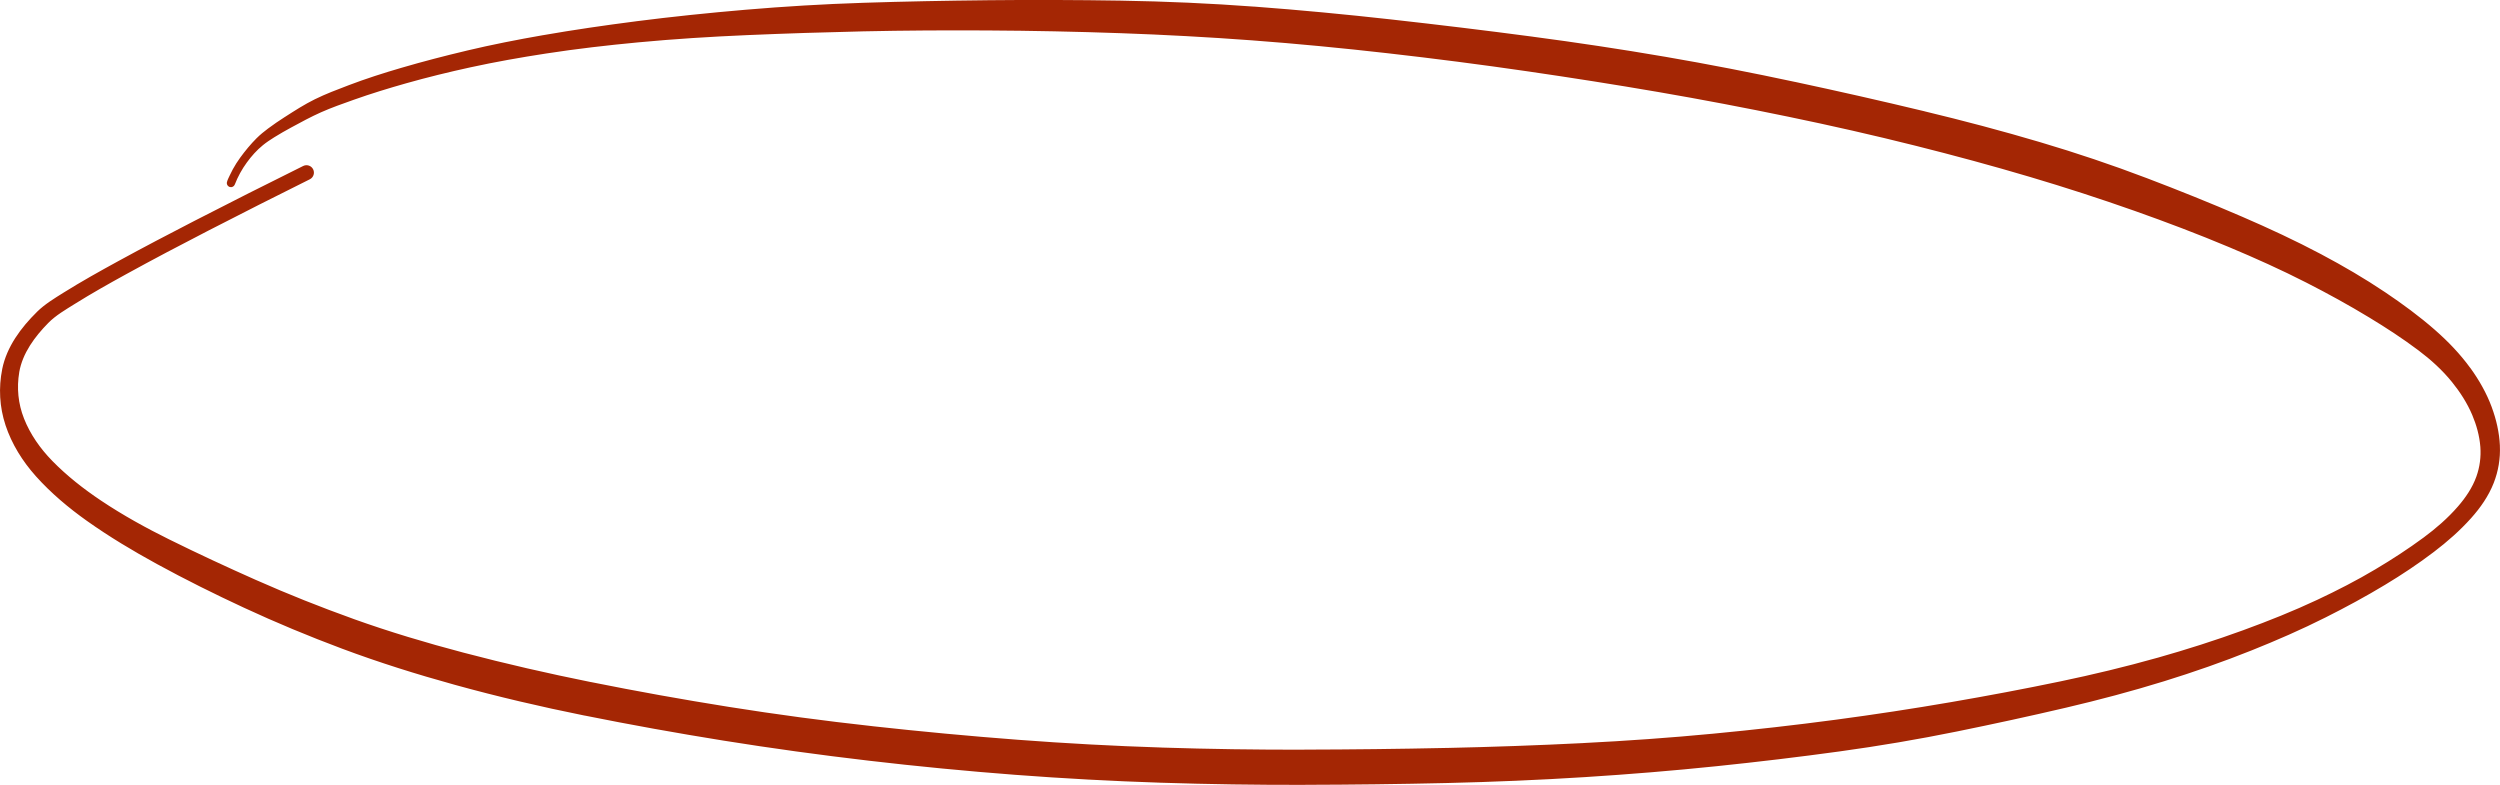 <?xml version="1.0" encoding="UTF-8" standalone="no"?>
<!-- Created with Inkscape (http://www.inkscape.org/) -->

<svg
   xmlns:dc="http://purl.org/dc/elements/1.1/"
   xmlns:cc="http://creativecommons.org/ns#"
   xmlns:rdf="http://www.w3.org/1999/02/22-rdf-syntax-ns#"
   xmlns:svg="http://www.w3.org/2000/svg"
   xmlns="http://www.w3.org/2000/svg"
   xmlns:sodipodi="http://sodipodi.sourceforge.net/DTD/sodipodi-0.dtd"
   xmlns:inkscape="http://www.inkscape.org/namespaces/inkscape"
   width="117.953mm"
   height="37.032mm"
   viewBox="0 0 117.953 37.032"
   version="1.1"
   id="svg291"
   inkscape:version="0.92.3 (2405546, 2018-03-11)"
   sodipodi:docname="pd_circle_long.svg">
  <defs
     id="defs285" />
  <sodipodi:namedview
     id="base"
     pagecolor="#ffffff"
     bordercolor="#666666"
     borderopacity="1.0"
     inkscape:pageopacity="0.0"
     inkscape:pageshadow="2"
     inkscape:zoom="0.35"
     inkscape:cx="280.0454"
     inkscape:cy="-212.87579"
     inkscape:document-units="mm"
     inkscape:current-layer="layer1"
     showgrid="false"
     fit-margin-top="0"
     fit-margin-left="0"
     fit-margin-right="0"
     fit-margin-bottom="0"
     inkscape:window-width="1920"
     inkscape:window-height="1025"
     inkscape:window-x="0"
     inkscape:window-y="27"
     inkscape:window-maximized="1" />
  <g
     inkscape:label="Layer 1"
     inkscape:groupmode="layer"
     id="layer1"
     transform="translate(-31.738,-55.478)">
    <path
       inkscape:connector-curvature="0"
       id="path264"
       style="fill:#a42604;fill-opacity:1;fill-rule:nonzero;stroke:none;stroke-width:0.353"
       d="m 42.816,64.184 c 0.143,-0.37 0.335,-0.719 0.568,-1.039 v 0 c 0.063,-0.087 0.044,-0.208 -0.043,-0.271 -0.087,-0.063 -0.208,-0.044 -0.271,0.043 -0.127,0.175 -0.243,0.357 -0.347,0.547 -0.053,0.098 -0.103,0.197 -0.15,0.298 -0.045,0.097 -0.101,0.202 -0.127,0.306 v 0 c -0.026,0.104 0.038,0.209 0.142,0.235 0.095,0.024 0.192,-0.027 0.227,-0.118 z m 0.568,-1.039 c 0.219,-0.301 0.469,-0.582 0.759,-0.818 v 0 c 0.095,-0.077 0.109,-0.217 0.032,-0.312 -0.077,-0.095 -0.217,-0.109 -0.312,-0.032 -0.006,0.005 -0.012,0.01 -0.017,0.015 -0.283,0.284 -0.539,0.594 -0.775,0.918 v 0 c -0.063,0.087 -0.044,0.208 0.043,0.271 0.087,0.063 0.208,0.044 0.271,-0.043 0,0 0,0 0,0 z m 0.759,-0.818 c 0.167,-0.136 0.348,-0.255 0.53,-0.369 0.262,-0.164 0.531,-0.316 0.803,-0.464 v 0 c 0.141,-0.076 0.193,-0.252 0.117,-0.393 -0.076,-0.141 -0.252,-0.193 -0.393,-0.117 -0.006,0.004 -0.012,0.007 -0.019,0.011 -0.27,0.174 -0.537,0.353 -0.794,0.546 -0.189,0.142 -0.374,0.29 -0.541,0.457 v 0 c -0.087,0.087 -0.086,0.227 2.32e-4,0.314 0.08,0.08 0.209,0.087 0.297,0.015 z m 1.333,-0.833 c 0.463,-0.251 0.927,-0.504 1.408,-0.718 v 0 c 0.172,-0.076 0.249,-0.277 0.173,-0.449 -0.076,-0.172 -0.277,-0.249 -0.449,-0.173 -0.004,0.002 -0.008,0.004 -0.012,0.006 -0.491,0.242 -0.955,0.54 -1.415,0.836 v 0 c -0.135,0.087 -0.174,0.266 -0.087,0.401 0.082,0.128 0.249,0.17 0.382,0.098 z m 1.408,-0.718 c 0.501,-0.222 1.021,-0.405 1.537,-0.588 v 0 c 0.189,-0.067 0.288,-0.275 0.221,-0.464 -0.067,-0.189 -0.275,-0.288 -0.464,-0.221 -0.003,0.001 -0.005,0.002 -0.007,0.003 -0.53,0.202 -1.065,0.403 -1.574,0.654 v 0 c -0.169,0.083 -0.238,0.287 -0.155,0.456 0.081,0.164 0.277,0.235 0.444,0.161 z m 1.537,-0.588 c 0.816,-0.29 1.646,-0.544 2.48,-0.78 v 0 c 0.203,-0.058 0.321,-0.269 0.263,-0.472 -0.058,-0.203 -0.269,-0.321 -0.472,-0.263 -9.79e-4,2.91e-4 -0.002,7.14e-4 -0.003,0.001 -0.849,0.248 -1.693,0.517 -2.519,0.832 v 0 c -0.188,0.071 -0.282,0.281 -0.21,0.469 0.07,0.185 0.275,0.279 0.461,0.213 z m 2.48,-0.78 c 1,-0.283 2.011,-0.53 3.026,-0.752 v 0 c 0.218,-0.047 0.356,-0.262 0.308,-0.48 -0.047,-0.218 -0.262,-0.356 -0.48,-0.308 -0.002,3.52e-4 -0.005,0.001 -0.007,0.002 -1.026,0.243 -2.047,0.508 -3.059,0.804 v 0 c -0.203,0.059 -0.319,0.271 -0.26,0.474 0.059,0.201 0.269,0.318 0.471,0.26 z m 3.026,-0.752 c 1.184,-0.258 2.378,-0.469 3.576,-0.653 v 0 c 0.239,-0.037 0.403,-0.261 0.367,-0.5 -0.037,-0.239 -0.261,-0.403 -0.5,-0.367 -0.003,3.52e-4 -0.006,7.06e-4 -0.009,0.001 -1.211,0.211 -2.417,0.448 -3.613,0.732 v 0 c -0.217,0.051 -0.351,0.269 -0.299,0.486 0.051,0.214 0.263,0.348 0.478,0.301 z m 3.576,-0.653 c 1.441,-0.222 2.89,-0.389 4.341,-0.526 v 0 c 0.274,-0.026 0.476,-0.269 0.45,-0.544 -0.026,-0.274 -0.269,-0.476 -0.544,-0.45 -0.006,3.52e-4 -0.011,0.001 -0.017,0.002 -1.462,0.188 -2.921,0.4 -4.373,0.653 v 0 c -0.239,0.042 -0.398,0.269 -0.357,0.507 0.041,0.235 0.263,0.394 0.499,0.358 z m 4.341,-0.526 c 1.71,-0.161 3.425,-0.268 5.141,-0.342 v 0 c 0.331,-0.014 0.588,-0.294 0.574,-0.625 -0.014,-0.331 -0.294,-0.588 -0.625,-0.574 -0.009,3.52e-4 -0.017,0.001 -0.026,0.002 -1.728,0.148 -3.454,0.325 -5.175,0.546 v 0 c -0.273,0.035 -0.467,0.285 -0.431,0.559 0.034,0.267 0.274,0.458 0.542,0.433 z m 5.141,-0.342 c 1.83,-0.078 3.661,-0.137 5.492,-0.178 v 0 c 0.372,-0.008 0.666,-0.316 0.658,-0.688 -0.008,-0.372 -0.316,-0.666 -0.688,-0.658 -0.002,7e-5 -0.005,1.05e-4 -0.007,1.76e-4 -1.847,0.06 -3.692,0.17 -5.532,0.327 v 0 c -0.33,0.028 -0.575,0.319 -0.546,0.649 0.027,0.32 0.302,0.562 0.623,0.548 z m 5.492,-0.178 c 1.954,-0.043 3.909,-0.053 5.863,-0.042 v 0 c 0.394,0.002 0.715,-0.315 0.717,-0.709 0.002,-0.394 -0.315,-0.715 -0.709,-0.717 -0.004,-3.6e-5 -0.008,0 -0.012,3.5e-5 -1.966,0.021 -3.932,0.058 -5.897,0.122 v 0 c -0.372,0.012 -0.663,0.323 -0.651,0.695 0.012,0.369 0.319,0.659 0.688,0.651 z m 5.863,-0.042 c 2.094,0.012 4.189,0.055 6.282,0.129 v 0 c 0.424,0.015 0.78,-0.316 0.795,-0.74 0.015,-0.424 -0.316,-0.78 -0.74,-0.795 -0.005,-1.76e-4 -0.01,-3.17e-4 -0.014,-3.53e-4 -2.108,-0.035 -4.217,-0.042 -6.325,-0.02 v 0 c -0.394,0.004 -0.71,0.327 -0.705,0.72 0.004,0.389 0.32,0.703 0.709,0.705 z m 6.282,0.129 c 2.06,0.073 4.119,0.184 6.176,0.337 v 0 c 0.439,0.033 0.822,-0.297 0.854,-0.736 0.033,-0.439 -0.297,-0.822 -0.736,-0.854 0,0 0,0 0,0 -2.081,-0.155 -4.167,-0.247 -6.254,-0.282 v 0 c -0.424,-0.007 -0.774,0.331 -0.781,0.755 -0.007,0.418 0.322,0.765 0.741,0.78 z m 6.176,0.337 c 2.141,0.159 4.278,0.367 6.411,0.609 v 0 c 0.44,0.05 0.837,-0.266 0.887,-0.706 0.05,-0.44 -0.266,-0.837 -0.706,-0.887 -7.94e-4,-7e-5 -0.001,-1.41e-4 -0.002,-2.11e-4 -2.154,-0.24 -4.311,-0.446 -6.472,-0.607 v 0 c -0.439,-0.033 -0.822,0.297 -0.854,0.736 -0.033,0.439 0.297,0.822 0.736,0.854 z m 6.411,0.609 c 2.201,0.25 4.398,0.533 6.591,0.852 v 0 c 0.452,0.066 0.871,-0.247 0.937,-0.699 0.066,-0.452 -0.247,-0.871 -0.699,-0.937 -0.004,-3.52e-4 -0.007,-0.001 -0.011,-0.001 -2.21,-0.293 -4.423,-0.561 -6.639,-0.808 v 0 c -0.44,-0.049 -0.836,0.268 -0.885,0.708 -0.049,0.439 0.267,0.835 0.706,0.885 z m 6.591,0.852 c 2.067,0.301 4.13,0.625 6.188,0.979 v 0 c 0.461,0.079 0.899,-0.23 0.979,-0.691 0.079,-0.461 -0.23,-0.899 -0.691,-0.978 0,0 0,0 0,0 -2.076,-0.357 -4.159,-0.669 -6.247,-0.946 v 0 c -0.452,-0.06 -0.868,0.258 -0.928,0.711 -0.059,0.448 0.253,0.861 0.7,0.926 z m 6.188,0.979 c 2.046,0.352 4.085,0.741 6.117,1.162 v 0 c 0.452,0.094 0.895,-0.197 0.988,-0.649 0.093,-0.45 -0.194,-0.891 -0.644,-0.987 -2.05,-0.439 -4.108,-0.841 -6.174,-1.196 v 0 c -0.461,-0.079 -0.899,0.23 -0.979,0.691 -0.079,0.461 0.23,0.899 0.691,0.979 z m 6.117,1.162 c 2.015,0.417 4.023,0.872 6.019,1.373 v 0 c 0.45,0.113 0.906,-0.16 1.019,-0.61 0.113,-0.45 -0.16,-0.906 -0.61,-1.019 -0.003,-7.15e-4 -0.005,-0.001 -0.008,-0.002 -2.019,-0.486 -4.045,-0.944 -6.076,-1.379 v 0 c -0.451,-0.097 -0.896,0.191 -0.993,0.642 -0.097,0.451 0.191,0.896 0.642,0.993 0.002,3.44e-4 0.004,7.14e-4 0.006,0.001 z m 6.019,1.373 c 1.812,0.455 3.615,0.942 5.406,1.474 v 0 c 0.452,0.134 0.928,-0.124 1.062,-0.576 0.134,-0.452 -0.124,-0.928 -0.576,-1.062 -1.816,-0.539 -3.649,-1.023 -5.491,-1.466 v 0 c -0.451,-0.109 -0.904,0.169 -1.013,0.62 -0.108,0.448 0.165,0.899 0.612,1.011 z m 5.406,1.474 c 1.655,0.491 3.298,1.023 4.925,1.598 v -3.5e-5 c 0.429,0.152 0.9,-0.073 1.051,-0.502 0.149,-0.422 -0.066,-0.886 -0.484,-1.045 -1.647,-0.627 -3.318,-1.188 -5.007,-1.689 v 0 c -0.452,-0.134 -0.928,0.124 -1.062,0.576 -0.134,0.452 0.124,0.928 0.576,1.062 0,0 0,0 0,0 z m 4.925,1.598 c 1.5,0.53 2.987,1.095 4.454,1.71 v 0 c 0.398,0.167 0.855,-0.021 1.022,-0.418 0.165,-0.395 -0.018,-0.849 -0.41,-1.019 -1.485,-0.642 -2.986,-1.245 -4.498,-1.82 v 0 c -0.425,-0.162 -0.901,0.052 -1.063,0.477 -0.162,0.425 0.052,0.901 0.477,1.063 0.006,0.003 0.012,0.005 0.018,0.007 z m 4.454,1.71 c 1.236,0.518 2.461,1.069 3.655,1.679 v 0 c 0.371,0.19 0.826,0.043 1.016,-0.329 0.188,-0.367 0.046,-0.818 -0.319,-1.011 -1.22,-0.646 -2.473,-1.229 -3.74,-1.776 v 0 c -0.396,-0.171 -0.855,0.011 -1.027,0.407 -0.171,0.396 0.011,0.855 0.407,1.027 0.003,0.001 0.005,0.003 0.008,0.004 z m 3.655,1.679 c 1.003,0.512 1.991,1.054 2.953,1.638 v 0 c 0.333,0.202 0.766,0.095 0.968,-0.237 0.195,-0.322 0.103,-0.74 -0.21,-0.95 -0.971,-0.652 -1.981,-1.243 -3.014,-1.79 v 0 c -0.368,-0.195 -0.825,-0.055 -1.02,0.314 -0.195,0.368 -0.055,0.825 0.314,1.02 0.003,0.002 0.006,0.004 0.01,0.005 z m 2.953,1.638 c 0.799,0.484 1.584,0.995 2.331,1.557 v 0 c 0.274,0.206 0.662,0.151 0.868,-0.123 0.195,-0.259 0.157,-0.625 -0.087,-0.839 -0.741,-0.649 -1.538,-1.234 -2.355,-1.783 v 0 c -0.323,-0.217 -0.761,-0.131 -0.977,0.192 -0.217,0.323 -0.131,0.761 0.192,0.977 0.009,0.006 0.018,0.012 0.028,0.018 z m 2.331,1.557 c 0.579,0.436 1.123,0.927 1.579,1.492 v 0 c 0.189,0.234 0.532,0.271 0.766,0.082 0.226,-0.182 0.269,-0.509 0.099,-0.743 -0.479,-0.662 -1.049,-1.254 -1.663,-1.792 v 0 c -0.258,-0.226 -0.649,-0.2 -0.875,0.058 -0.226,0.258 -0.2,0.649 0.058,0.875 0.011,0.01 0.024,0.02 0.036,0.029 z m 1.579,1.492 c 0.382,0.473 0.715,0.99 0.953,1.55 v 0 c 0.107,0.252 0.398,0.37 0.65,0.263 0.244,-0.103 0.363,-0.38 0.272,-0.628 -0.244,-0.66 -0.596,-1.277 -1.008,-1.847 v 0 c -0.176,-0.244 -0.517,-0.299 -0.761,-0.122 -0.244,0.176 -0.299,0.517 -0.122,0.761 0.006,0.008 0.011,0.015 0.018,0.023 z m 0.953,1.55 c 0.203,0.48 0.344,0.989 0.384,1.509 v 0 c 0.019,0.254 0.241,0.445 0.496,0.425 0.249,-0.019 0.437,-0.232 0.426,-0.481 -0.028,-0.622 -0.169,-1.235 -0.385,-1.818 v 0 c -0.095,-0.257 -0.38,-0.388 -0.637,-0.293 -0.257,0.095 -0.388,0.38 -0.293,0.637 0.002,0.007 0.005,0.014 0.008,0.021 z m 1.015,3.21 c 0.218,-0.558 0.318,-1.158 0.29,-1.757 v 0 c -0.012,-0.255 -0.227,-0.452 -0.482,-0.44 -0.255,0.012 -0.452,0.227 -0.44,0.482 2.1e-4,0.005 2.6e-4,0.01 7.9e-4,0.014 0.036,0.473 -0.027,0.949 -0.186,1.396 v 0 c -0.08,0.227 0.038,0.476 0.265,0.556 0.222,0.079 0.466,-0.033 0.552,-0.252 h -4e-5 z m -1.066,1.659 c 0.439,-0.491 0.825,-1.043 1.066,-1.659 h 4e-5 c 0.088,-0.224 -0.023,-0.477 -0.247,-0.565 -0.224,-0.088 -0.477,0.023 -0.565,0.247 -0.002,0.004 -0.003,0.009 -0.005,0.013 -0.187,0.526 -0.509,0.997 -0.872,1.416 v 0 c -0.15,0.173 -0.131,0.435 0.042,0.585 0.171,0.148 0.43,0.132 0.581,-0.037 z m -1.755,1.593 c 0.629,-0.479 1.228,-1.003 1.755,-1.593 v 0 c 0.153,-0.171 0.138,-0.433 -0.033,-0.586 -0.171,-0.153 -0.433,-0.138 -0.586,0.033 -0.001,0.002 -0.003,0.003 -0.004,0.005 -0.481,0.555 -1.042,1.039 -1.632,1.475 v 0 c -0.185,0.137 -0.224,0.397 -0.088,0.582 0.137,0.185 0.397,0.224 0.582,0.088 0.002,-0.001 0.004,-0.003 0.005,-0.004 z m -2.297,1.549 c 0.791,-0.477 1.562,-0.989 2.297,-1.549 v 0 c 0.183,-0.139 0.218,-0.401 0.079,-0.584 -0.138,-0.181 -0.396,-0.218 -0.579,-0.083 -0.72,0.531 -1.471,1.019 -2.24,1.476 v 0 c -0.204,0.122 -0.272,0.386 -0.15,0.591 0.122,0.205 0.386,0.272 0.591,0.15 8e-4,-2.65e-4 0.001,-0.001 0.002,-0.001 z m -2.806,1.539 c 0.953,-0.479 1.893,-0.987 2.806,-1.539 v 0 c 0.204,-0.123 0.269,-0.388 0.146,-0.592 -0.123,-0.203 -0.386,-0.269 -0.589,-0.147 -0.895,0.533 -1.822,1.01 -2.764,1.452 v 0 c -0.23,0.108 -0.329,0.381 -0.221,0.611 0.108,0.23 0.381,0.329 0.611,0.221 0.004,-0.002 0.008,-0.004 0.011,-0.005 z m -3.502,1.561 c 1.187,-0.475 2.36,-0.986 3.502,-1.561 v 0 c 0.227,-0.114 0.318,-0.39 0.204,-0.616 -0.112,-0.222 -0.38,-0.315 -0.605,-0.21 -1.132,0.531 -2.295,0.996 -3.469,1.424 v 0 c -0.267,0.098 -0.405,0.393 -0.308,0.661 0.098,0.267 0.393,0.405 0.661,0.307 0.005,-0.002 0.01,-0.004 0.015,-0.006 z m -4.124,1.454 c 1.393,-0.431 2.771,-0.912 4.124,-1.454 v 0 c 0.264,-0.106 0.393,-0.406 0.287,-0.67 -0.103,-0.258 -0.393,-0.388 -0.655,-0.292 -1.343,0.49 -2.707,0.924 -4.083,1.313 v 0 c -0.306,0.086 -0.484,0.404 -0.398,0.71 0.086,0.306 0.404,0.484 0.71,0.398 0.005,-0.001 0.009,-0.003 0.014,-0.004 z m -4.627,1.247 c 1.555,-0.365 3.101,-0.774 4.627,-1.247 v 0 c 0.304,-0.094 0.474,-0.416 0.38,-0.72 -0.092,-0.298 -0.406,-0.469 -0.706,-0.384 -1.511,0.426 -3.038,0.792 -4.575,1.113 v 0 c -0.343,0.072 -0.563,0.407 -0.491,0.75 0.072,0.343 0.407,0.563 0.75,0.491 0.005,-0.001 0.01,-0.002 0.015,-0.003 v -3.5e-5 z m -5.15,1.124 c 1.722,-0.351 3.44,-0.723 5.15,-1.124 v 3.7e-5 c 0.341,-0.08 0.552,-0.421 0.473,-0.762 -0.079,-0.335 -0.41,-0.546 -0.747,-0.476 -1.706,0.356 -3.419,0.678 -5.137,0.974 v 0 c -0.384,0.066 -0.642,0.431 -0.576,0.816 0.066,0.384 0.431,0.642 0.816,0.576 0.007,-0.001 0.014,-0.002 0.021,-0.004 z m -5.529,0.94 c 1.852,-0.255 3.697,-0.567 5.529,-0.94 v 0 c 0.382,-0.078 0.629,-0.451 0.551,-0.833 -0.076,-0.374 -0.436,-0.62 -0.812,-0.555 -1.818,0.313 -3.642,0.591 -5.471,0.835 v 0 c -0.412,0.055 -0.702,0.434 -0.647,0.846 0.055,0.412 0.434,0.702 0.846,0.647 0.001,-1.05e-4 0.002,-2.46e-4 0.003,-2.64e-4 z m -5.809,0.698 c 1.94,-0.201 3.877,-0.432 5.809,-0.698 v 0 c 0.412,-0.057 0.7,-0.437 0.643,-0.849 -0.057,-0.411 -0.435,-0.699 -0.846,-0.644 -1.915,0.256 -3.836,0.472 -5.76,0.656 v 0 c -0.424,0.041 -0.735,0.417 -0.694,0.841 0.041,0.424 0.417,0.735 0.841,0.694 0.002,-1.78e-4 0.004,-2.65e-4 0.006,-7.94e-4 z m -6.197,0.514 c 2.069,-0.131 4.135,-0.3 6.197,-0.514 v 0 c 0.424,-0.044 0.731,-0.423 0.688,-0.847 -0.044,-0.421 -0.419,-0.728 -0.84,-0.688 -2.042,0.195 -4.088,0.34 -6.136,0.443 v 0 c -0.444,0.022 -0.785,0.4 -0.763,0.844 0.022,0.444 0.4,0.785 0.844,0.763 0.004,-1.77e-4 0.007,-2.64e-4 0.01,-7.93e-4 z m -6.526,0.28 c 2.177,-0.051 4.353,-0.142 6.526,-0.28 v 0 c 0.443,-0.028 0.78,-0.41 0.752,-0.853 -0.028,-0.439 -0.404,-0.774 -0.843,-0.752 -2.156,0.109 -4.313,0.184 -6.472,0.231 v 0 c -0.457,0.01 -0.819,0.388 -0.809,0.845 0.01,0.457 0.388,0.819 0.845,0.809 2.7e-4,0 8e-4,0 0.001,-3.4e-5 v 3.4e-5 z m -6.71,0.085 c 2.237,-0.005 4.474,-0.033 6.71,-0.085 v -3.4e-5 c 0.457,-0.011 0.819,-0.39 0.808,-0.847 -0.011,-0.456 -0.389,-0.818 -0.845,-0.808 -2.225,0.048 -4.451,0.074 -6.677,0.079 v 0 c -0.459,0.001 -0.829,0.374 -0.828,0.832 0.001,0.459 0.374,0.829 0.832,0.828 0,0 0,0 0,-1e-6 z M 86.5,92.407 c 2.265,0.073 4.53,0.107 6.796,0.102 v 0 c 0.459,-0.001 0.829,-0.374 0.828,-0.832 -0.001,-0.459 -0.374,-0.829 -0.832,-0.828 -2.247,0.005 -4.494,-0.029 -6.739,-0.1 v 0 c -0.458,-0.015 -0.841,0.345 -0.856,0.803 -0.015,0.458 0.345,0.841 0.803,0.856 z m -6.851,-0.371 c 2.281,0.173 4.565,0.297 6.851,0.371 v 0 c 0.458,0.015 0.841,-0.345 0.856,-0.803 0.015,-0.458 -0.345,-0.841 -0.803,-0.856 -7.1e-5,0 -1.4e-4,0 -1.77e-4,0 -2.262,-0.072 -4.522,-0.195 -6.778,-0.366 v 0 c -0.457,-0.035 -0.855,0.308 -0.89,0.764 -0.035,0.457 0.308,0.855 0.764,0.89 z m -6.936,-0.67 c 2.307,0.27 4.62,0.494 6.936,0.67 v 0 c 0.457,0.035 0.855,-0.308 0.89,-0.764 0.035,-0.457 -0.308,-0.855 -0.764,-0.89 -2.296,-0.174 -4.588,-0.389 -6.877,-0.642 v -3.4e-5 c -0.449,-0.05 -0.854,0.274 -0.903,0.724 -0.049,0.447 0.272,0.85 0.719,0.903 z m -6.851,-0.947 c 2.276,0.365 4.561,0.679 6.851,0.947 v 0 c 0.449,0.052 0.855,-0.269 0.908,-0.718 0.052,-0.449 -0.269,-0.855 -0.718,-0.908 -0.002,-2.12e-4 -0.004,-2.65e-4 -0.005,-7.94e-4 -2.267,-0.25 -4.528,-0.552 -6.781,-0.911 v 0 c -0.439,-0.07 -0.852,0.229 -0.923,0.669 -0.07,0.439 0.229,0.852 0.668,0.922 z m -6.551,-1.183 c 2.175,0.438 4.36,0.831 6.551,1.183 v 0 c 0.439,0.071 0.853,-0.229 0.923,-0.668 0.07,-0.439 -0.229,-0.853 -0.668,-0.923 -2.46e-4,-3.5e-5 -2.65e-4,-6.9e-5 -7.94e-4,-1.06e-4 -2.17,-0.346 -4.333,-0.734 -6.488,-1.168 v 0 c -0.435,-0.088 -0.859,0.194 -0.947,0.629 -0.088,0.435 0.194,0.859 0.629,0.947 0,0 0,0 0,0 z M 53.198,87.789 c 2.019,0.558 4.06,1.035 6.113,1.449 v 0 c 0.435,0.088 0.859,-0.194 0.947,-0.629 0.088,-0.435 -0.194,-0.859 -0.629,-0.947 -2.02,-0.407 -4.029,-0.866 -6.021,-1.391 v 0 c -0.42,-0.111 -0.85,0.14 -0.961,0.56 -0.11,0.416 0.136,0.844 0.551,0.958 z M 47.88,86.084 c 1.744,0.652 3.523,1.209 5.318,1.705 v 0 c 0.419,0.116 0.852,-0.13 0.967,-0.549 0.116,-0.419 -0.13,-0.852 -0.549,-0.967 -0.003,-7.94e-4 -0.006,-0.002 -0.009,-0.002 -1.757,-0.463 -3.5,-0.984 -5.211,-1.597 v 0 c -0.39,-0.14 -0.82,0.063 -0.96,0.454 -0.139,0.387 0.059,0.813 0.444,0.957 z M 43.247,84.15 c 1.518,0.705 3.066,1.348 4.633,1.934 v -3.5e-5 c 0.389,0.145 0.821,-0.052 0.967,-0.44 0.145,-0.389 -0.052,-0.821 -0.44,-0.967 -0.003,-0.001 -0.006,-0.002 -0.01,-0.004 -1.541,-0.553 -3.064,-1.158 -4.561,-1.822 v 0 c -0.36,-0.16 -0.781,0.003 -0.94,0.363 -0.158,0.355 -0.001,0.772 0.351,0.935 z m -4.103,-2.06 c 1.343,0.734 2.715,1.416 4.103,2.06 v 0 c 0.357,0.166 0.781,0.011 0.947,-0.346 0.166,-0.357 0.011,-0.781 -0.346,-0.947 -0.004,-0.002 -0.007,-0.004 -0.011,-0.005 -1.377,-0.611 -2.744,-1.245 -4.094,-1.913 h 4e-6 c -0.321,-0.159 -0.71,-0.027 -0.869,0.294 -0.154,0.312 -0.035,0.69 0.27,0.857 z m -3.302,-2.034 c 1.055,0.748 2.167,1.414 3.302,2.034 v 0 c 0.314,0.172 0.709,0.056 0.88,-0.258 0.172,-0.314 0.056,-0.708 -0.258,-0.88 -0.008,-0.004 -0.016,-0.008 -0.023,-0.012 -1.113,-0.551 -2.206,-1.152 -3.239,-1.844 v 0 c -0.268,-0.179 -0.63,-0.108 -0.809,0.16 -0.176,0.263 -0.111,0.617 0.147,0.8 z m -2.413,-2.111 c 0.715,0.798 1.541,1.492 2.413,2.111 v 0 c 0.263,0.186 0.627,0.124 0.813,-0.138 0.186,-0.263 0.124,-0.627 -0.138,-0.813 -0.004,-0.003 -0.009,-0.006 -0.013,-0.009 -0.823,-0.551 -1.609,-1.166 -2.302,-1.875 v 0 c -0.205,-0.209 -0.54,-0.213 -0.749,-0.009 -0.203,0.198 -0.214,0.521 -0.024,0.732 z M 31.996,75.534 c 0.296,0.896 0.805,1.708 1.432,2.409 v 0 c 0.195,0.218 0.53,0.237 0.748,0.041 0.218,-0.195 0.237,-0.53 0.041,-0.748 -0.005,-0.006 -0.01,-0.011 -0.016,-0.017 -0.564,-0.577 -1.037,-1.248 -1.334,-2.002 v 0 c -0.094,-0.238 -0.363,-0.355 -0.602,-0.261 -0.229,0.09 -0.347,0.343 -0.27,0.577 z m 0,0 v 0 c 0.08,0.243 0.343,0.375 0.586,0.295 0.243,-0.08 0.375,-0.343 0.295,-0.586 -0.003,-0.008 -0.006,-0.017 -0.009,-0.025 -0.273,-0.692 -0.347,-1.443 -0.222,-2.176 v 0 c 0.038,-0.223 -0.112,-0.434 -0.334,-0.472 -0.218,-0.037 -0.425,0.105 -0.469,0.322 -0.178,0.88 -0.128,1.79 0.154,2.642 z m 0.649,-2.492 c 0.154,-0.904 0.74,-1.684 1.367,-2.323 v 0 c 0.144,-0.147 0.142,-0.383 -0.005,-0.528 -0.145,-0.142 -0.378,-0.142 -0.523,7.14e-4 -0.754,0.742 -1.428,1.644 -1.642,2.7 h 3e-6 c -0.045,0.221 0.098,0.437 0.319,0.482 0.221,0.045 0.437,-0.098 0.482,-0.319 8.46e-4,-0.004 0.002,-0.008 0.002,-0.013 z m 1.367,-2.323 c 0.357,-0.364 0.83,-0.636 1.258,-0.904 0.783,-0.489 1.589,-0.943 2.398,-1.388 1.288,-0.709 2.59,-1.393 3.897,-2.067 1.59,-0.82 3.188,-1.625 4.79,-2.423 v 0 c 0.173,-0.086 0.244,-0.297 0.158,-0.47 -0.086,-0.173 -0.296,-0.244 -0.47,-0.158 -1.723,0.855 -3.441,1.719 -5.151,2.6 -1.196,0.617 -2.389,1.241 -3.57,1.887 -0.874,0.478 -1.746,0.964 -2.59,1.492 -0.43,0.269 -0.885,0.545 -1.249,0.903 v 0 c -0.147,0.145 -0.149,0.381 -0.004,0.528 0.145,0.147 0.381,0.149 0.528,0.004 0.002,-0.001 0.003,-0.003 0.005,-0.005 z" />
  </g>
</svg>
